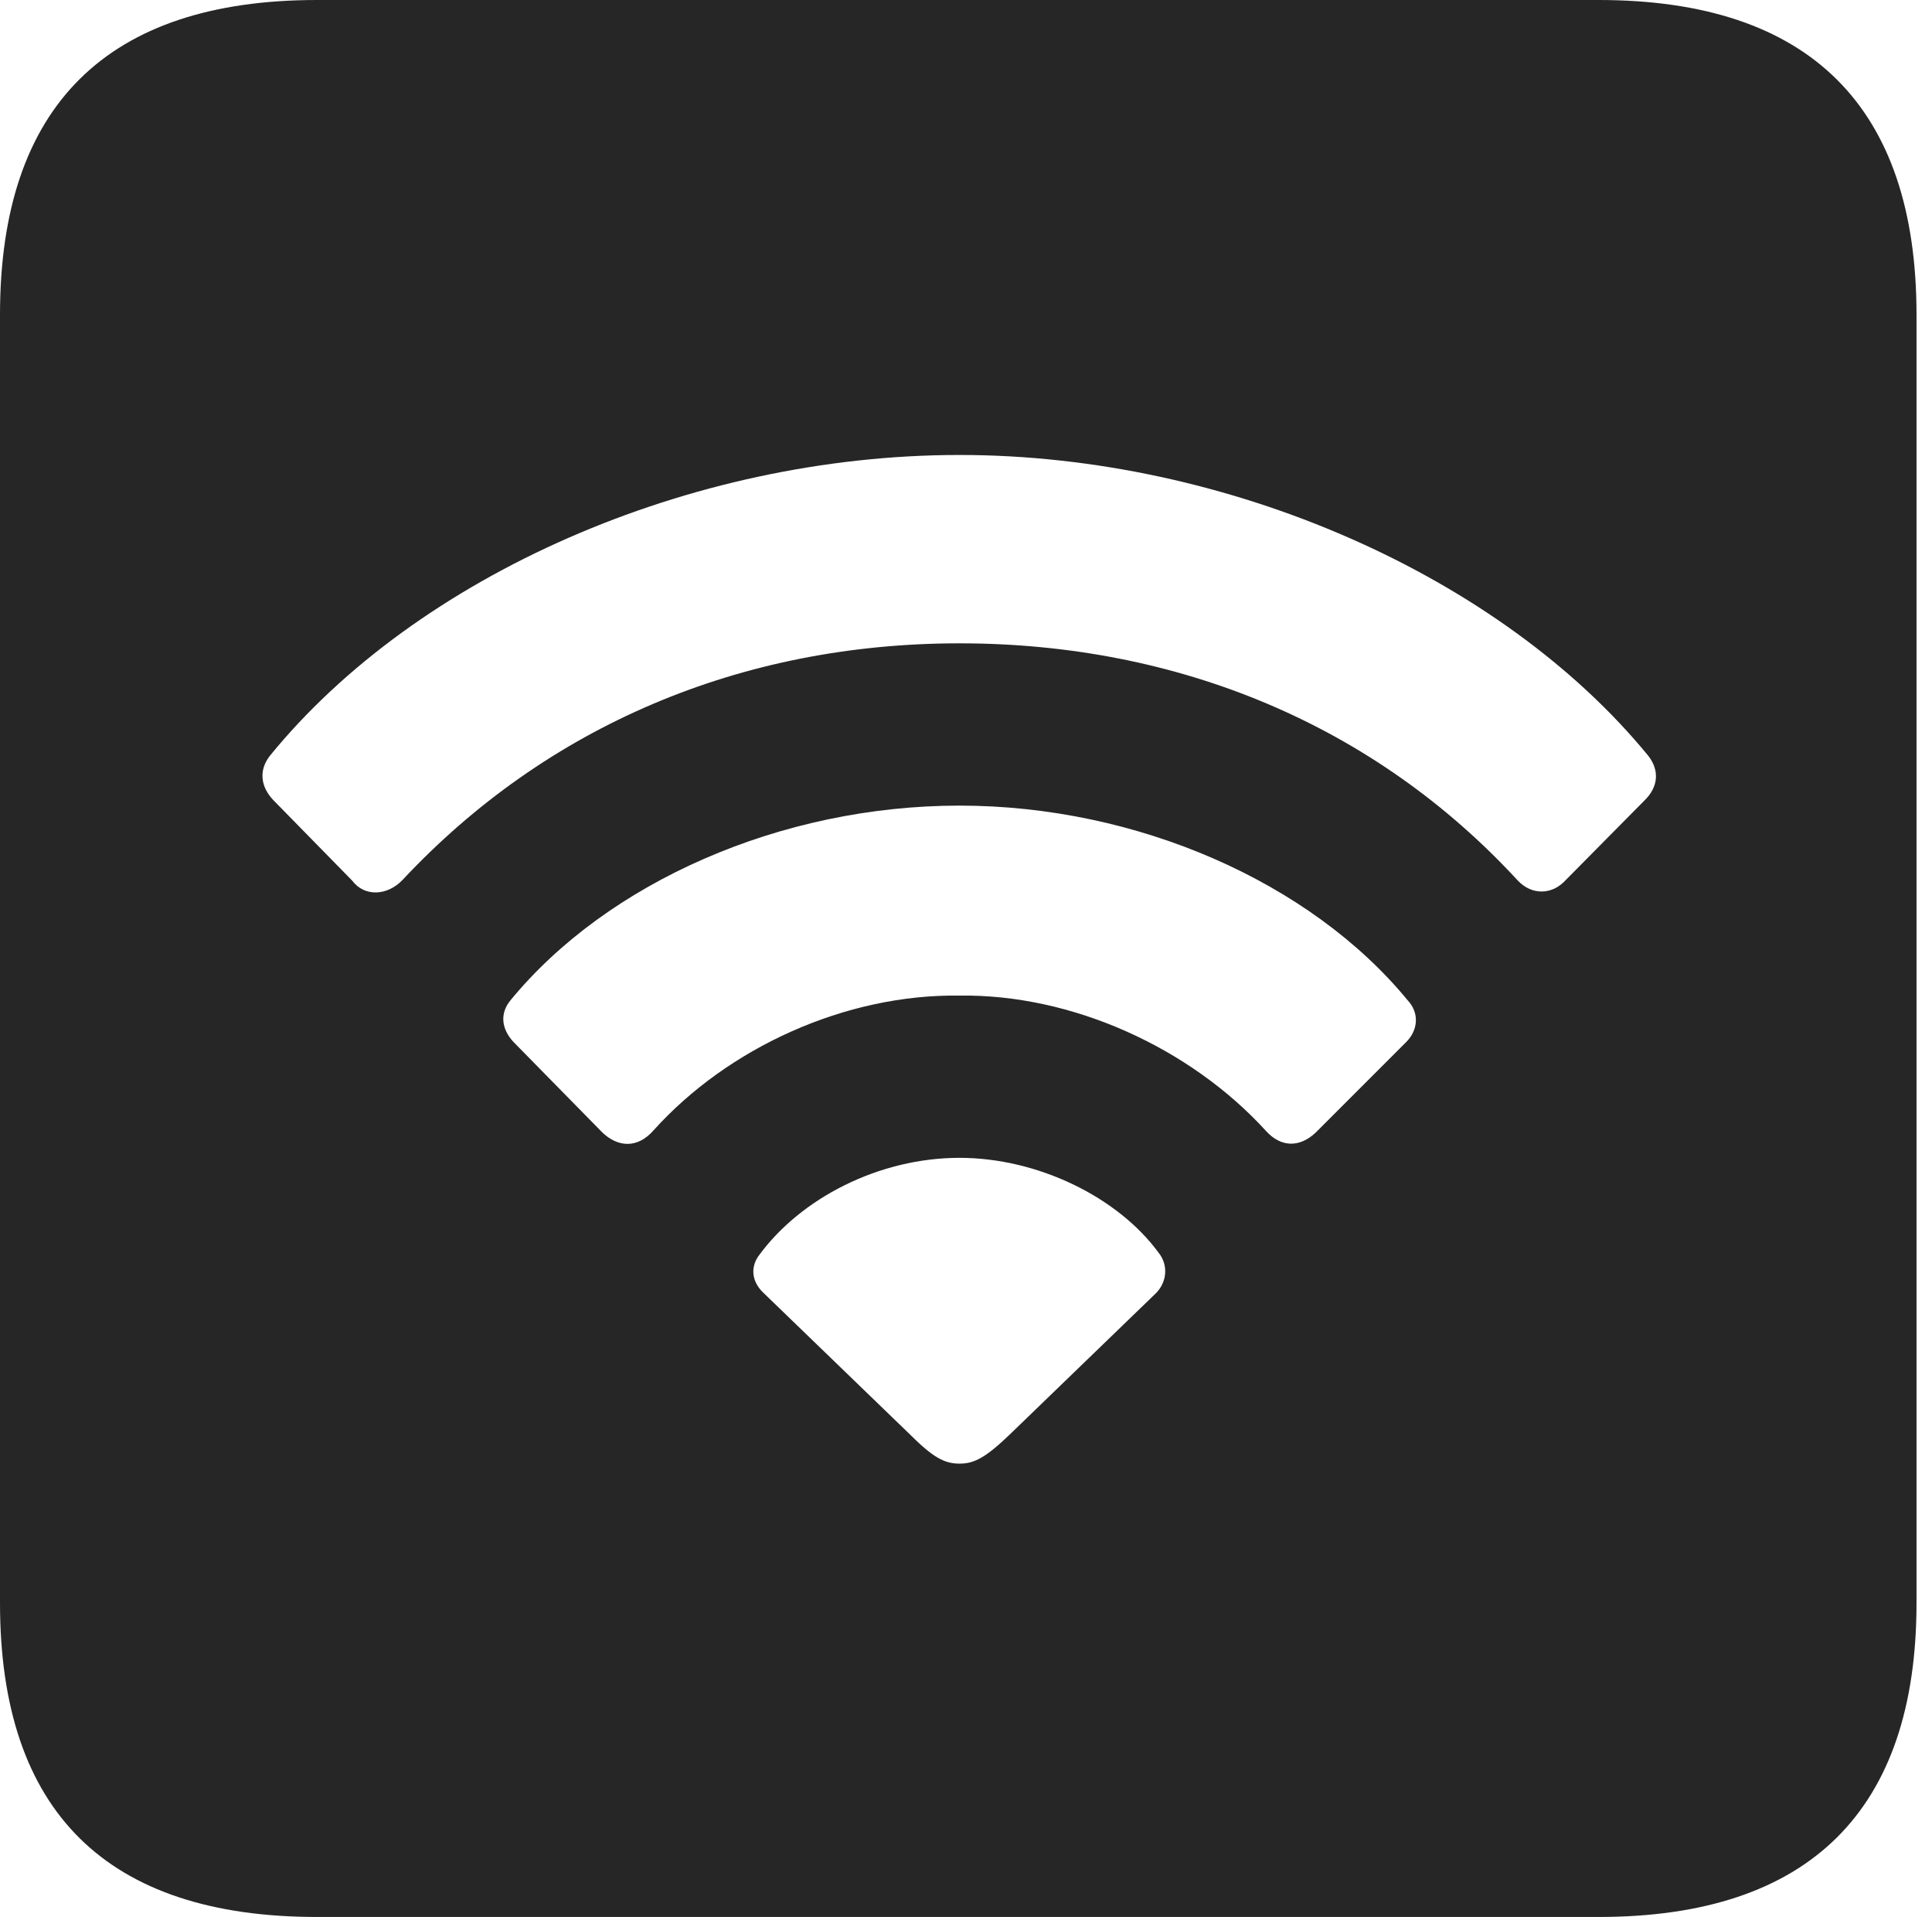 <?xml version="1.0" encoding="UTF-8"?>
<!--Generator: Apple Native CoreSVG 326-->
<!DOCTYPE svg
PUBLIC "-//W3C//DTD SVG 1.1//EN"
       "http://www.w3.org/Graphics/SVG/1.1/DTD/svg11.dtd">
<svg version="1.1" xmlns="http://www.w3.org/2000/svg" xmlns:xlink="http://www.w3.org/1999/xlink" viewBox="0 0 46.289 45.918">
 <g>
  <rect height="45.918" opacity="0" width="46.289" x="0" y="0"/>
  <path d="M45.918 7.539L45.918 38.398C45.918 43.359 43.359 45.918 38.301 45.918L7.598 45.918C2.559 45.918 0 43.398 0 38.398L0 7.539C0 2.539 2.559 0 7.598 0L38.301 0C43.359 0 45.918 2.559 45.918 7.539ZM18.164 30.098C17.969 30.391 18.027 30.723 18.301 30.977L21.777 34.336C22.344 34.902 22.617 35.059 22.988 35.059C23.34 35.059 23.613 34.922 24.219 34.336L27.695 30.977C27.949 30.723 28.008 30.312 27.754 30C26.777 28.672 24.863 27.734 22.988 27.734C21.074 27.734 19.18 28.691 18.164 30.098ZM12.227 23.965C11.973 24.277 12.012 24.648 12.305 24.961L14.434 27.129C14.805 27.48 15.273 27.52 15.664 27.07C17.441 25.098 20.254 23.809 22.988 23.848C25.684 23.809 28.516 25.098 30.332 27.09C30.703 27.5 31.152 27.48 31.523 27.129L33.691 24.961C33.984 24.668 34.004 24.258 33.73 23.965C31.406 21.133 27.246 19.297 22.988 19.297C18.711 19.297 14.551 21.133 12.227 23.965ZM6.465 18.105C6.191 18.457 6.25 18.848 6.543 19.16L8.438 21.094C8.73 21.484 9.277 21.465 9.648 21.074C13.086 17.402 17.734 15.41 22.988 15.41C28.223 15.41 32.93 17.363 36.367 21.094C36.699 21.445 37.188 21.445 37.52 21.074L39.414 19.16C39.727 18.848 39.766 18.457 39.492 18.105C35.977 13.809 29.434 10.898 22.988 10.898C16.523 10.898 9.98 13.789 6.465 18.105Z" fill="black" fill-opacity="0.85"/>
 </g>
</svg>

